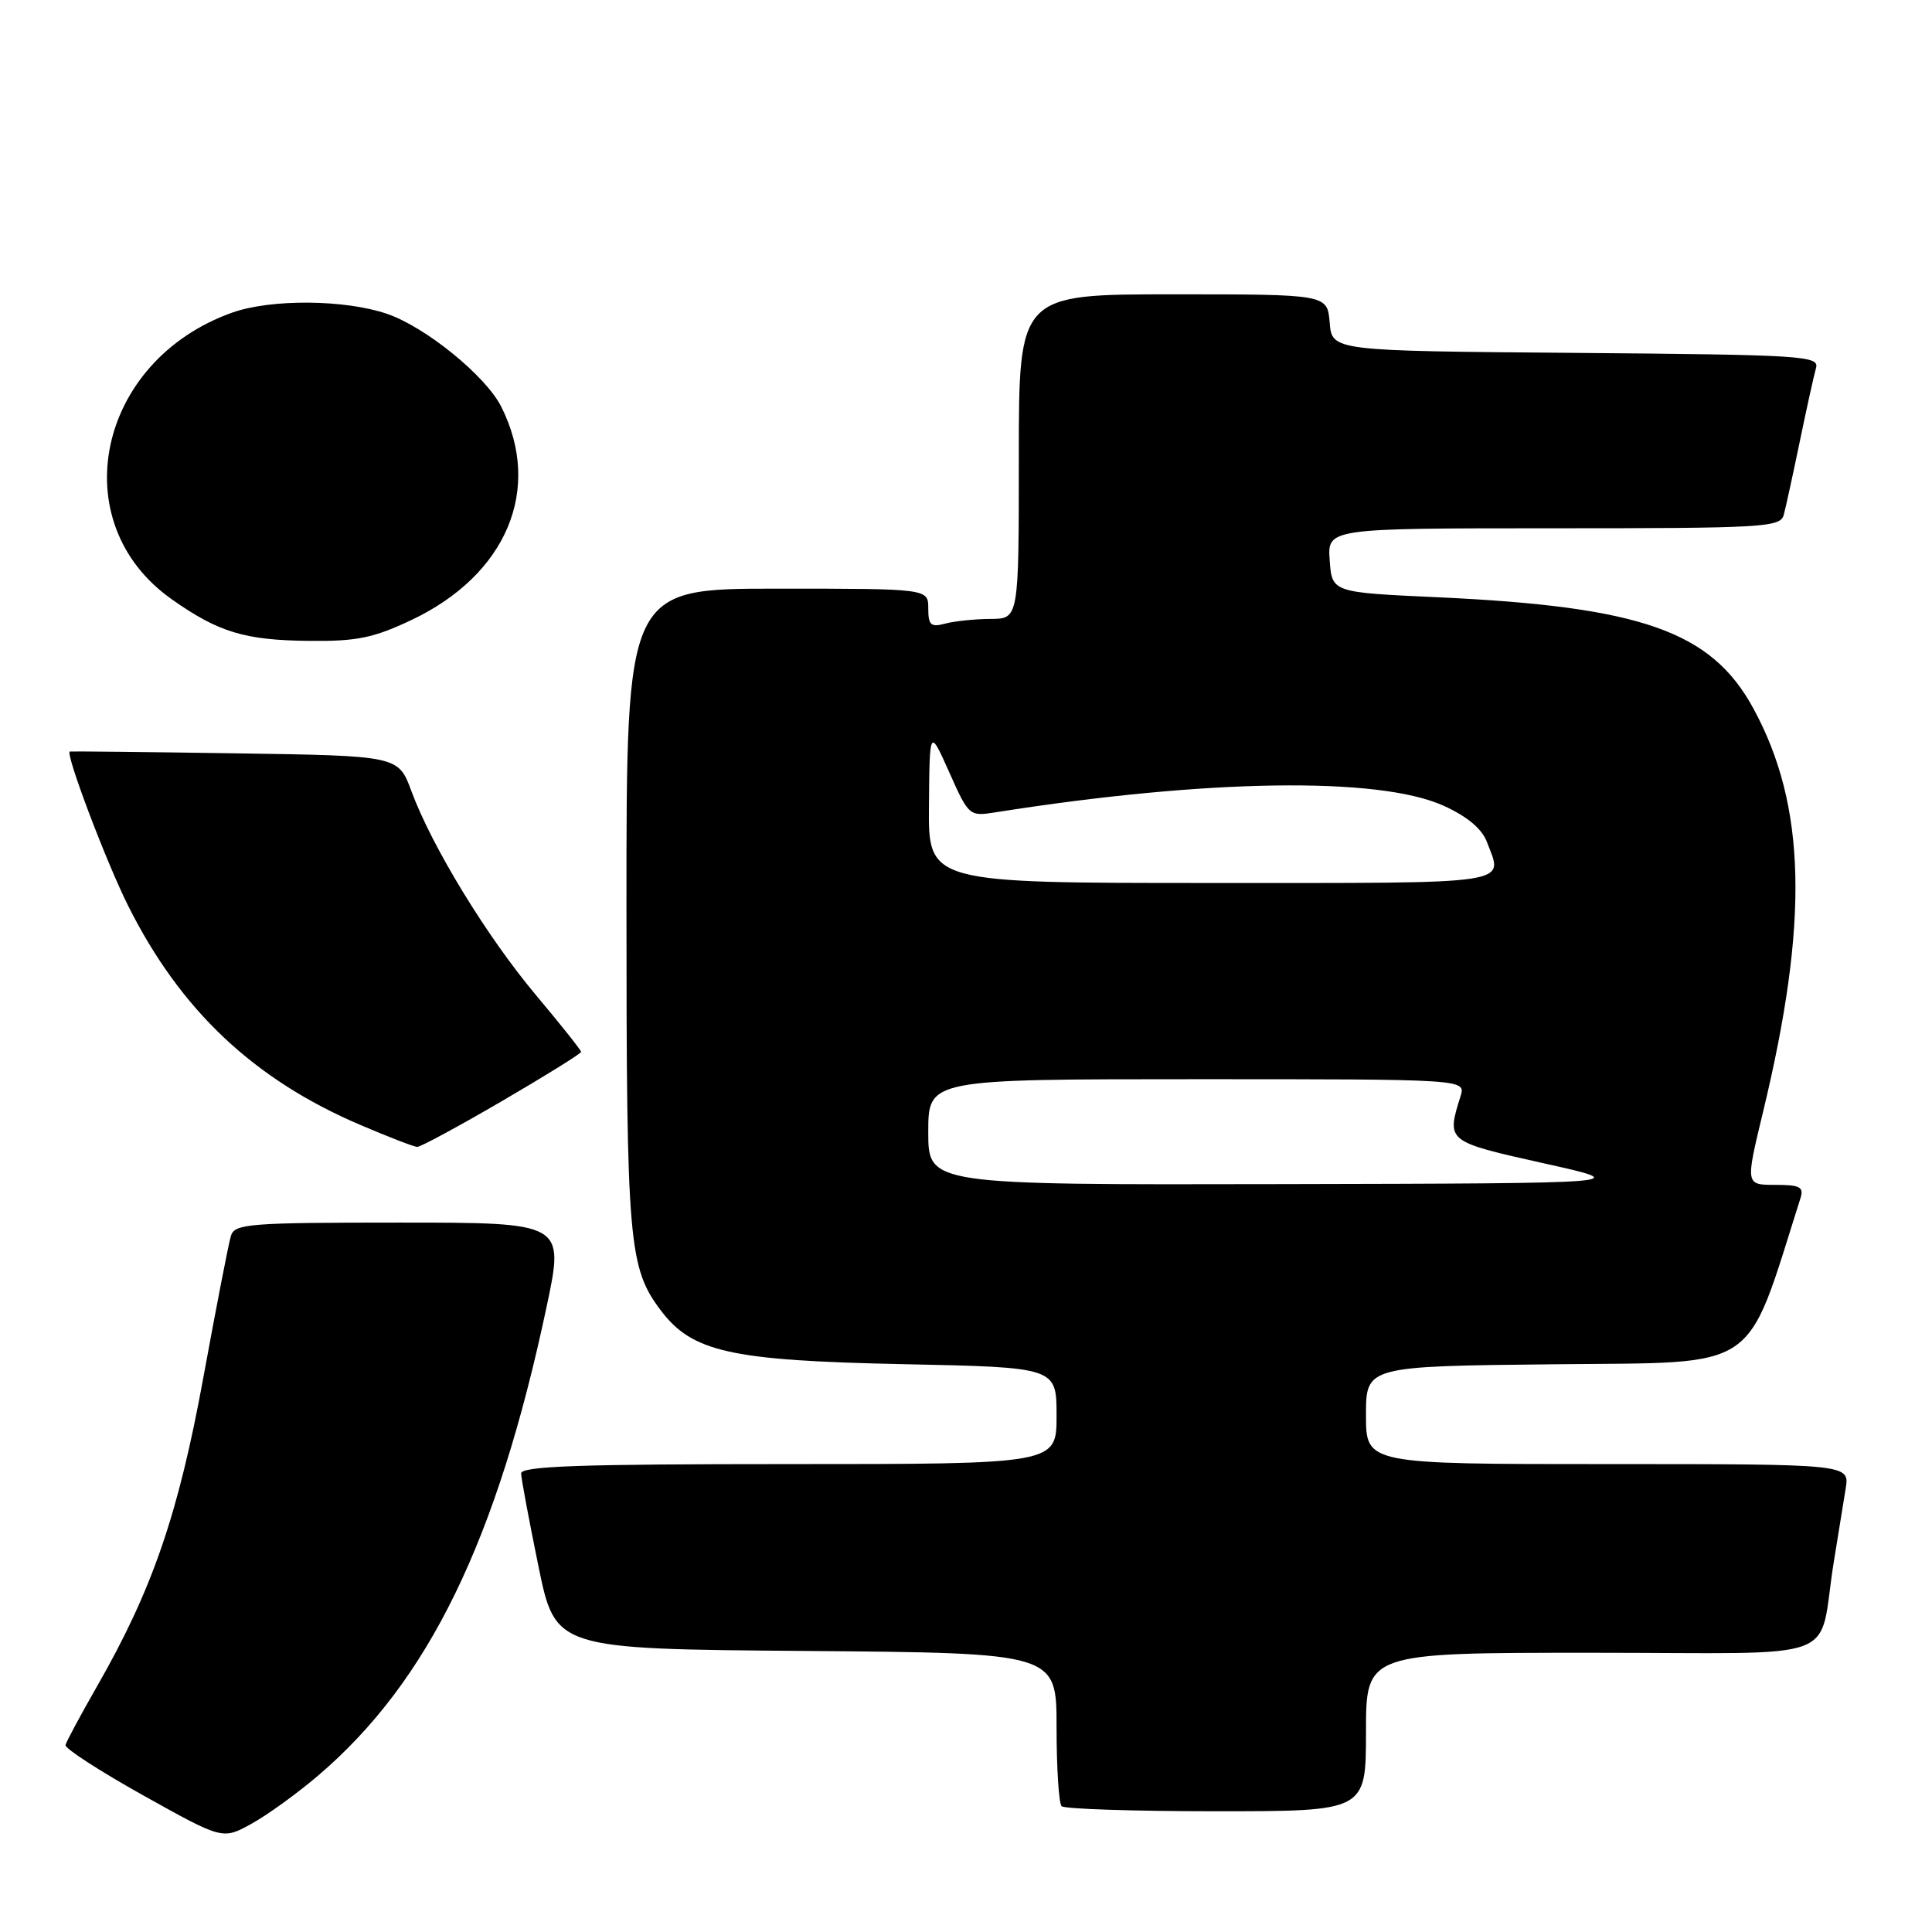 <?xml version="1.0" encoding="UTF-8" standalone="no"?>
<!DOCTYPE svg PUBLIC "-//W3C//DTD SVG 1.1//EN" "http://www.w3.org/Graphics/SVG/1.1/DTD/svg11.dtd" >
<svg xmlns="http://www.w3.org/2000/svg" xmlns:xlink="http://www.w3.org/1999/xlink" version="1.1" viewBox="0 0 256 256">
 <g >
 <path fill="currentColor"
d=" M 42.18 235.25 C 56.78 222.79 65.86 204.14 72.43 173.14 C 74.79 162.00 74.79 162.00 52.96 162.00 C 33.04 162.00 31.09 162.15 30.60 163.75 C 30.30 164.71 28.66 173.15 26.95 182.50 C 23.63 200.66 20.18 210.68 12.85 223.46 C 10.66 227.29 8.78 230.78 8.68 231.23 C 8.58 231.68 13.22 234.68 19.00 237.91 C 29.50 243.77 29.50 243.77 33.32 241.66 C 35.43 240.50 39.42 237.61 42.18 235.25 Z  M 181.00 229.50 C 181.00 219.00 181.00 219.00 210.92 219.00 C 244.99 219.00 240.80 220.57 242.98 207.00 C 243.55 203.43 244.26 199.04 244.56 197.25 C 245.09 194.00 245.09 194.00 213.05 194.00 C 181.00 194.00 181.00 194.00 181.00 187.52 C 181.00 181.03 181.00 181.03 206.16 180.77 C 233.52 180.48 231.18 182.06 238.56 158.80 C 239.05 157.28 238.53 157.00 235.21 157.00 C 231.28 157.00 231.28 157.00 233.60 147.39 C 239.71 122.10 239.35 106.76 232.33 93.87 C 226.77 83.64 217.49 80.38 190.50 79.14 C 176.50 78.50 176.50 78.50 176.19 74.25 C 175.89 70.00 175.89 70.00 205.88 70.00 C 233.59 70.00 235.90 69.87 236.35 68.25 C 236.61 67.29 237.57 62.90 238.48 58.50 C 239.39 54.10 240.36 49.72 240.63 48.76 C 241.09 47.15 238.94 47.01 208.81 46.76 C 176.50 46.50 176.50 46.50 176.19 42.75 C 175.88 39.00 175.88 39.00 155.44 39.00 C 135.00 39.00 135.00 39.00 135.00 60.50 C 135.00 82.00 135.00 82.00 131.25 82.01 C 129.19 82.02 126.49 82.30 125.25 82.63 C 123.34 83.14 123.00 82.84 123.00 80.62 C 123.00 78.00 123.00 78.00 103.00 78.00 C 83.00 78.00 83.00 78.00 83.01 120.25 C 83.01 164.69 83.29 167.98 87.57 173.65 C 91.73 179.16 96.84 180.29 119.75 180.76 C 140.00 181.18 140.00 181.18 140.00 187.59 C 140.00 194.00 140.00 194.00 104.50 194.00 C 76.74 194.00 69.01 194.27 69.05 195.25 C 69.07 195.94 70.10 201.45 71.34 207.50 C 73.59 218.50 73.59 218.50 106.79 218.76 C 140.00 219.03 140.00 219.03 140.00 228.85 C 140.00 234.25 140.30 238.97 140.67 239.33 C 141.03 239.70 150.26 240.00 161.17 240.00 C 181.00 240.00 181.00 240.00 181.00 229.50 Z  M 66.53 145.89 C 72.29 142.53 77.00 139.60 77.00 139.38 C 77.00 139.16 74.31 135.78 71.02 131.86 C 64.50 124.09 57.24 112.20 54.51 104.82 C 52.78 100.14 52.78 100.14 31.14 99.82 C 19.24 99.64 9.39 99.54 9.25 99.58 C 8.62 99.79 14.06 114.19 16.97 120.00 C 23.90 133.86 33.63 143.04 47.77 149.07 C 51.47 150.65 54.85 151.96 55.28 151.97 C 55.70 151.99 60.77 149.25 66.53 145.89 Z  M 54.51 82.16 C 67.15 76.17 71.93 64.80 66.40 53.86 C 64.33 49.78 56.38 43.32 51.27 41.58 C 45.67 39.67 35.87 39.60 30.75 41.43 C 12.86 47.81 8.33 69.20 22.72 79.38 C 28.94 83.78 32.43 84.84 41.00 84.92 C 47.26 84.99 49.49 84.53 54.51 82.16 Z  M 123.00 150.00 C 123.00 143.00 123.00 143.00 158.62 143.00 C 194.23 143.00 194.23 143.00 193.53 145.25 C 191.65 151.27 191.62 151.25 204.50 154.13 C 216.50 156.80 216.50 156.80 169.75 156.90 C 123.00 157.00 123.00 157.00 123.00 150.00 Z  M 123.09 106.75 C 123.18 96.50 123.18 96.50 125.79 102.35 C 128.37 108.14 128.43 108.19 131.95 107.63 C 159.90 103.22 182.67 102.88 191.25 106.75 C 194.36 108.15 196.35 109.80 197.00 111.51 C 199.21 117.31 201.24 117.00 160.50 117.00 C 123.00 117.00 123.00 117.00 123.09 106.75 Z "/>
</g>
</svg>
